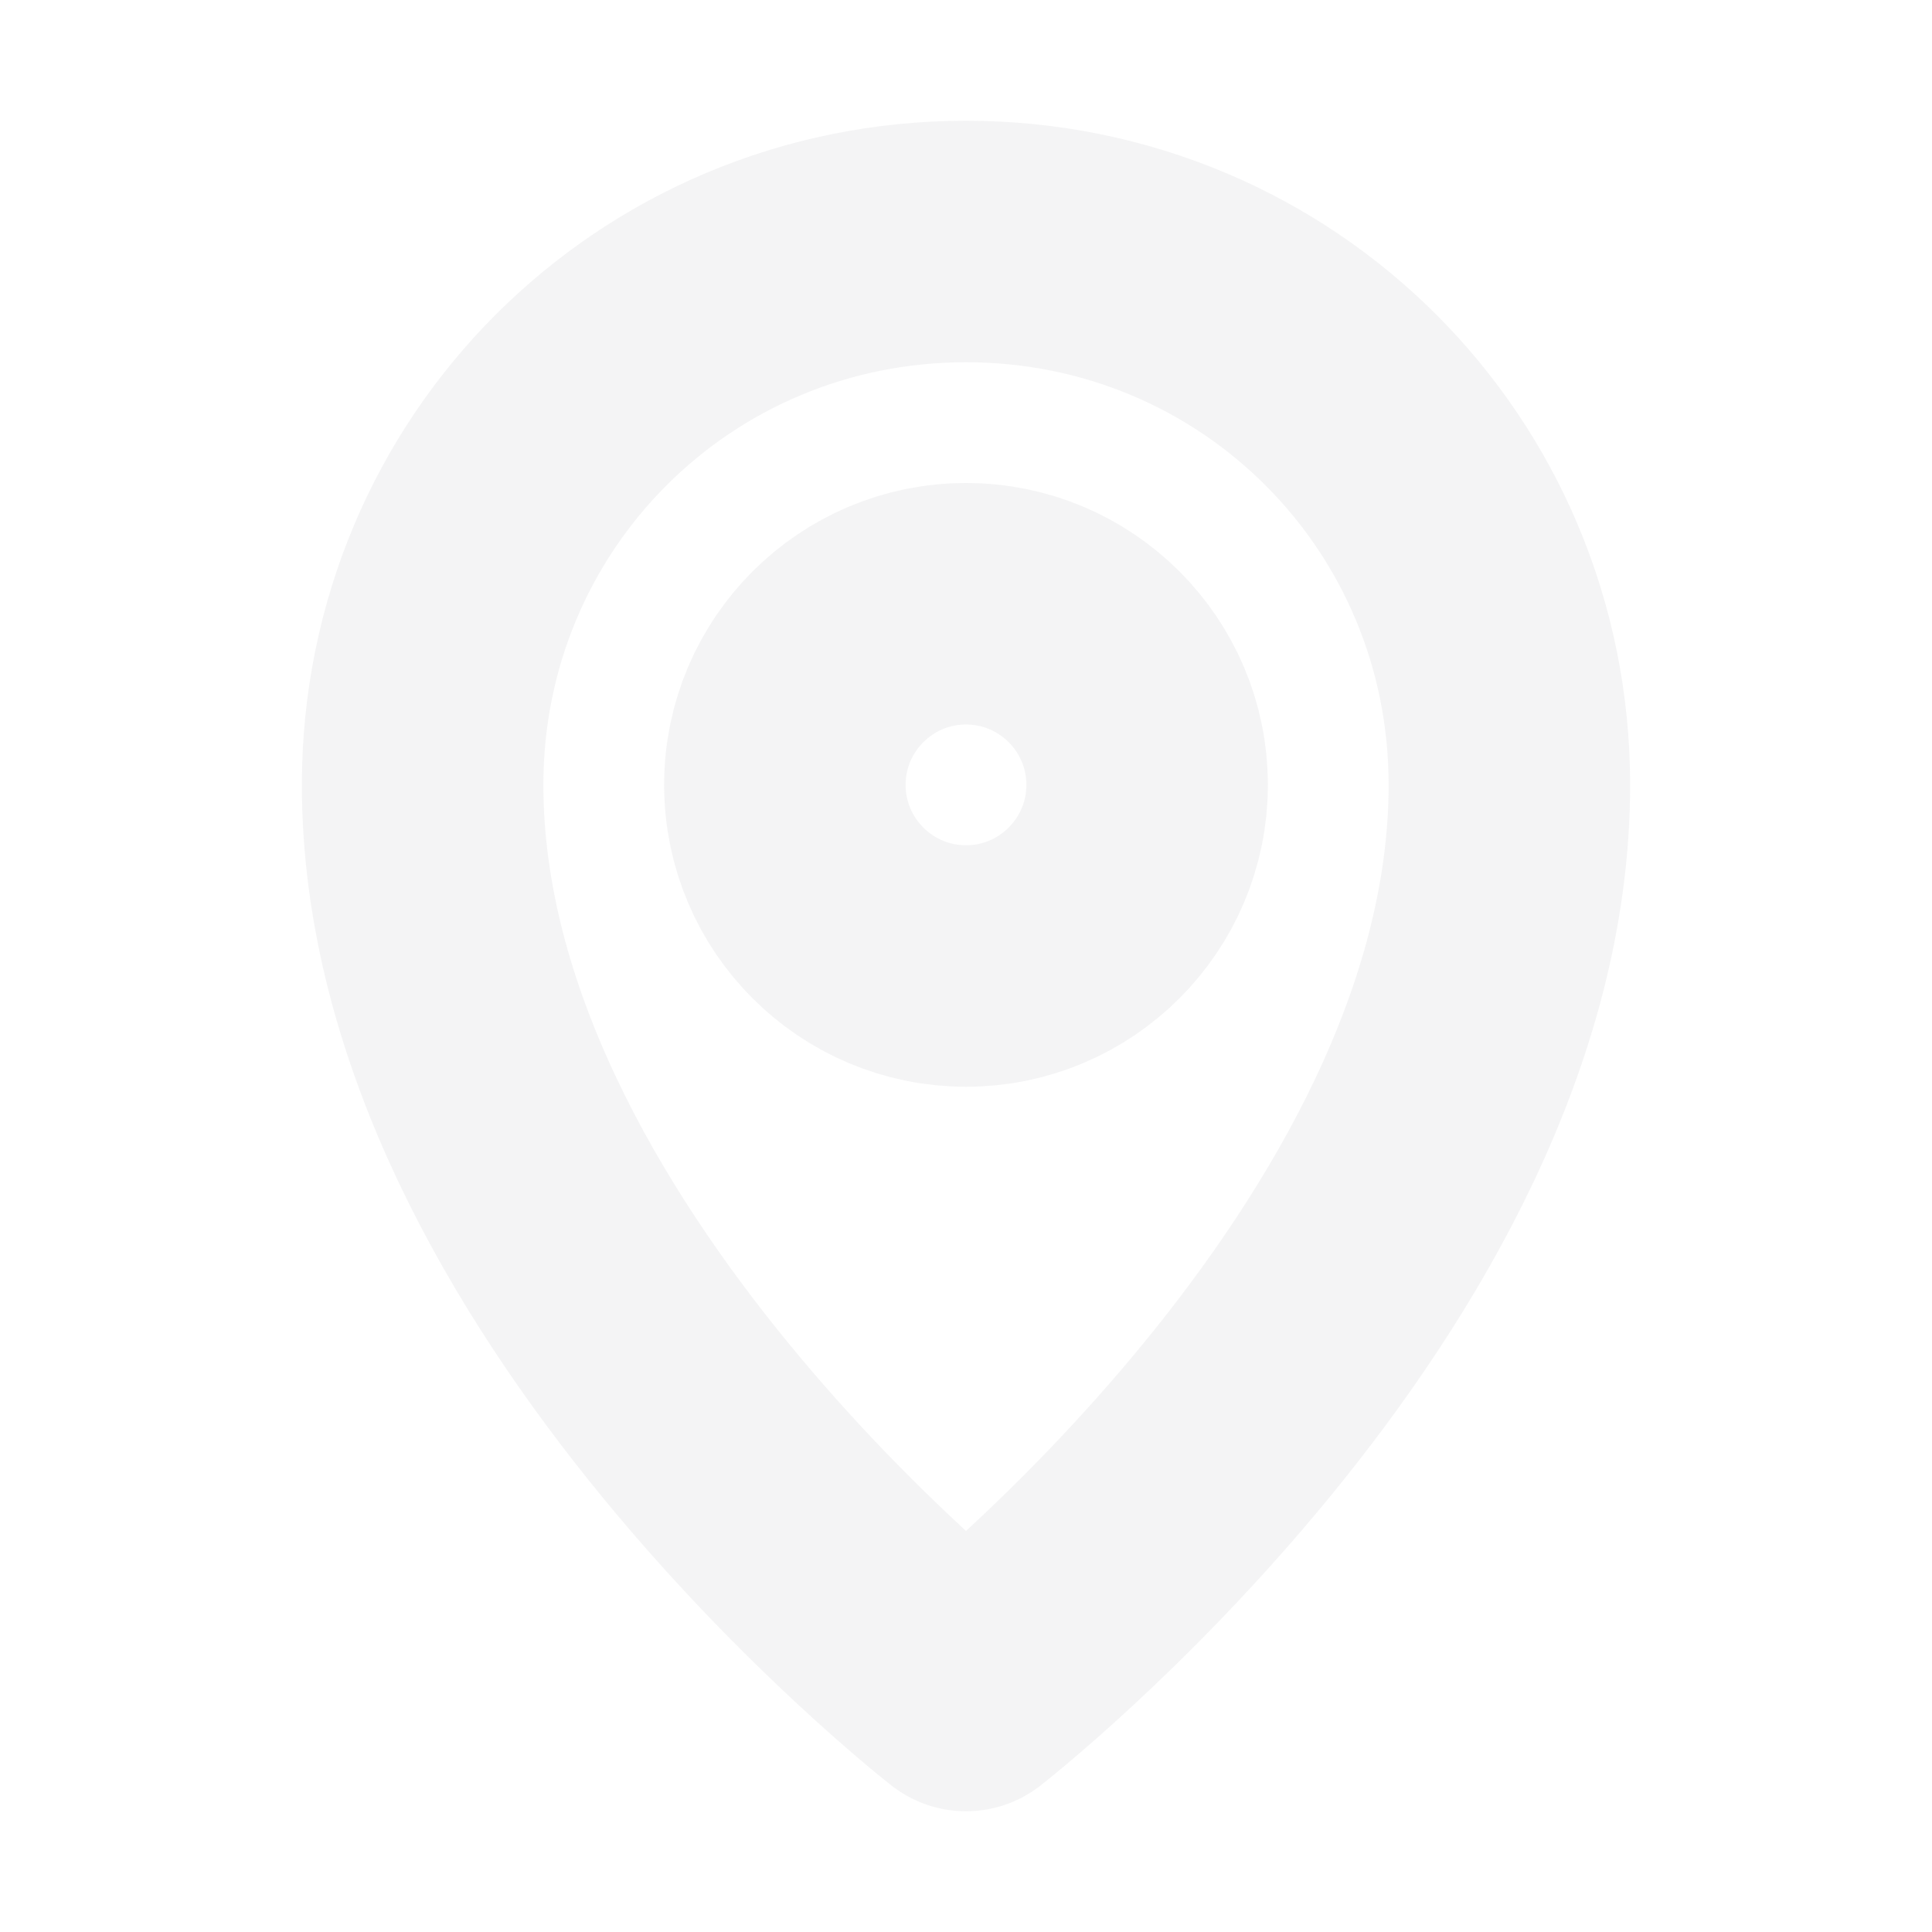 <svg width="16" height="16" viewBox="0 0 16 16" fill="none" xmlns="http://www.w3.org/2000/svg">
<path d="M12.5 6.5C12.5 10.5 8 14 8 14C8 14 3.5 10.5 3.5 6.5C3.5 4 5.5 2 8 2C10.5 2 12.5 4 12.5 6.5Z" stroke="#E4E4E7" stroke-opacity="0.4" stroke-width="2" stroke-miterlimit="10" stroke-linejoin="round"/>
<path d="M8 8C8.828 8 9.5 7.328 9.5 6.5C9.5 5.672 8.828 5 8 5C7.172 5 6.5 5.672 6.5 6.5C6.5 7.328 7.172 8 8 8Z" stroke="#E4E4E7" stroke-opacity="0.4" stroke-width="2" stroke-miterlimit="10" stroke-linejoin="round"/>
</svg>
